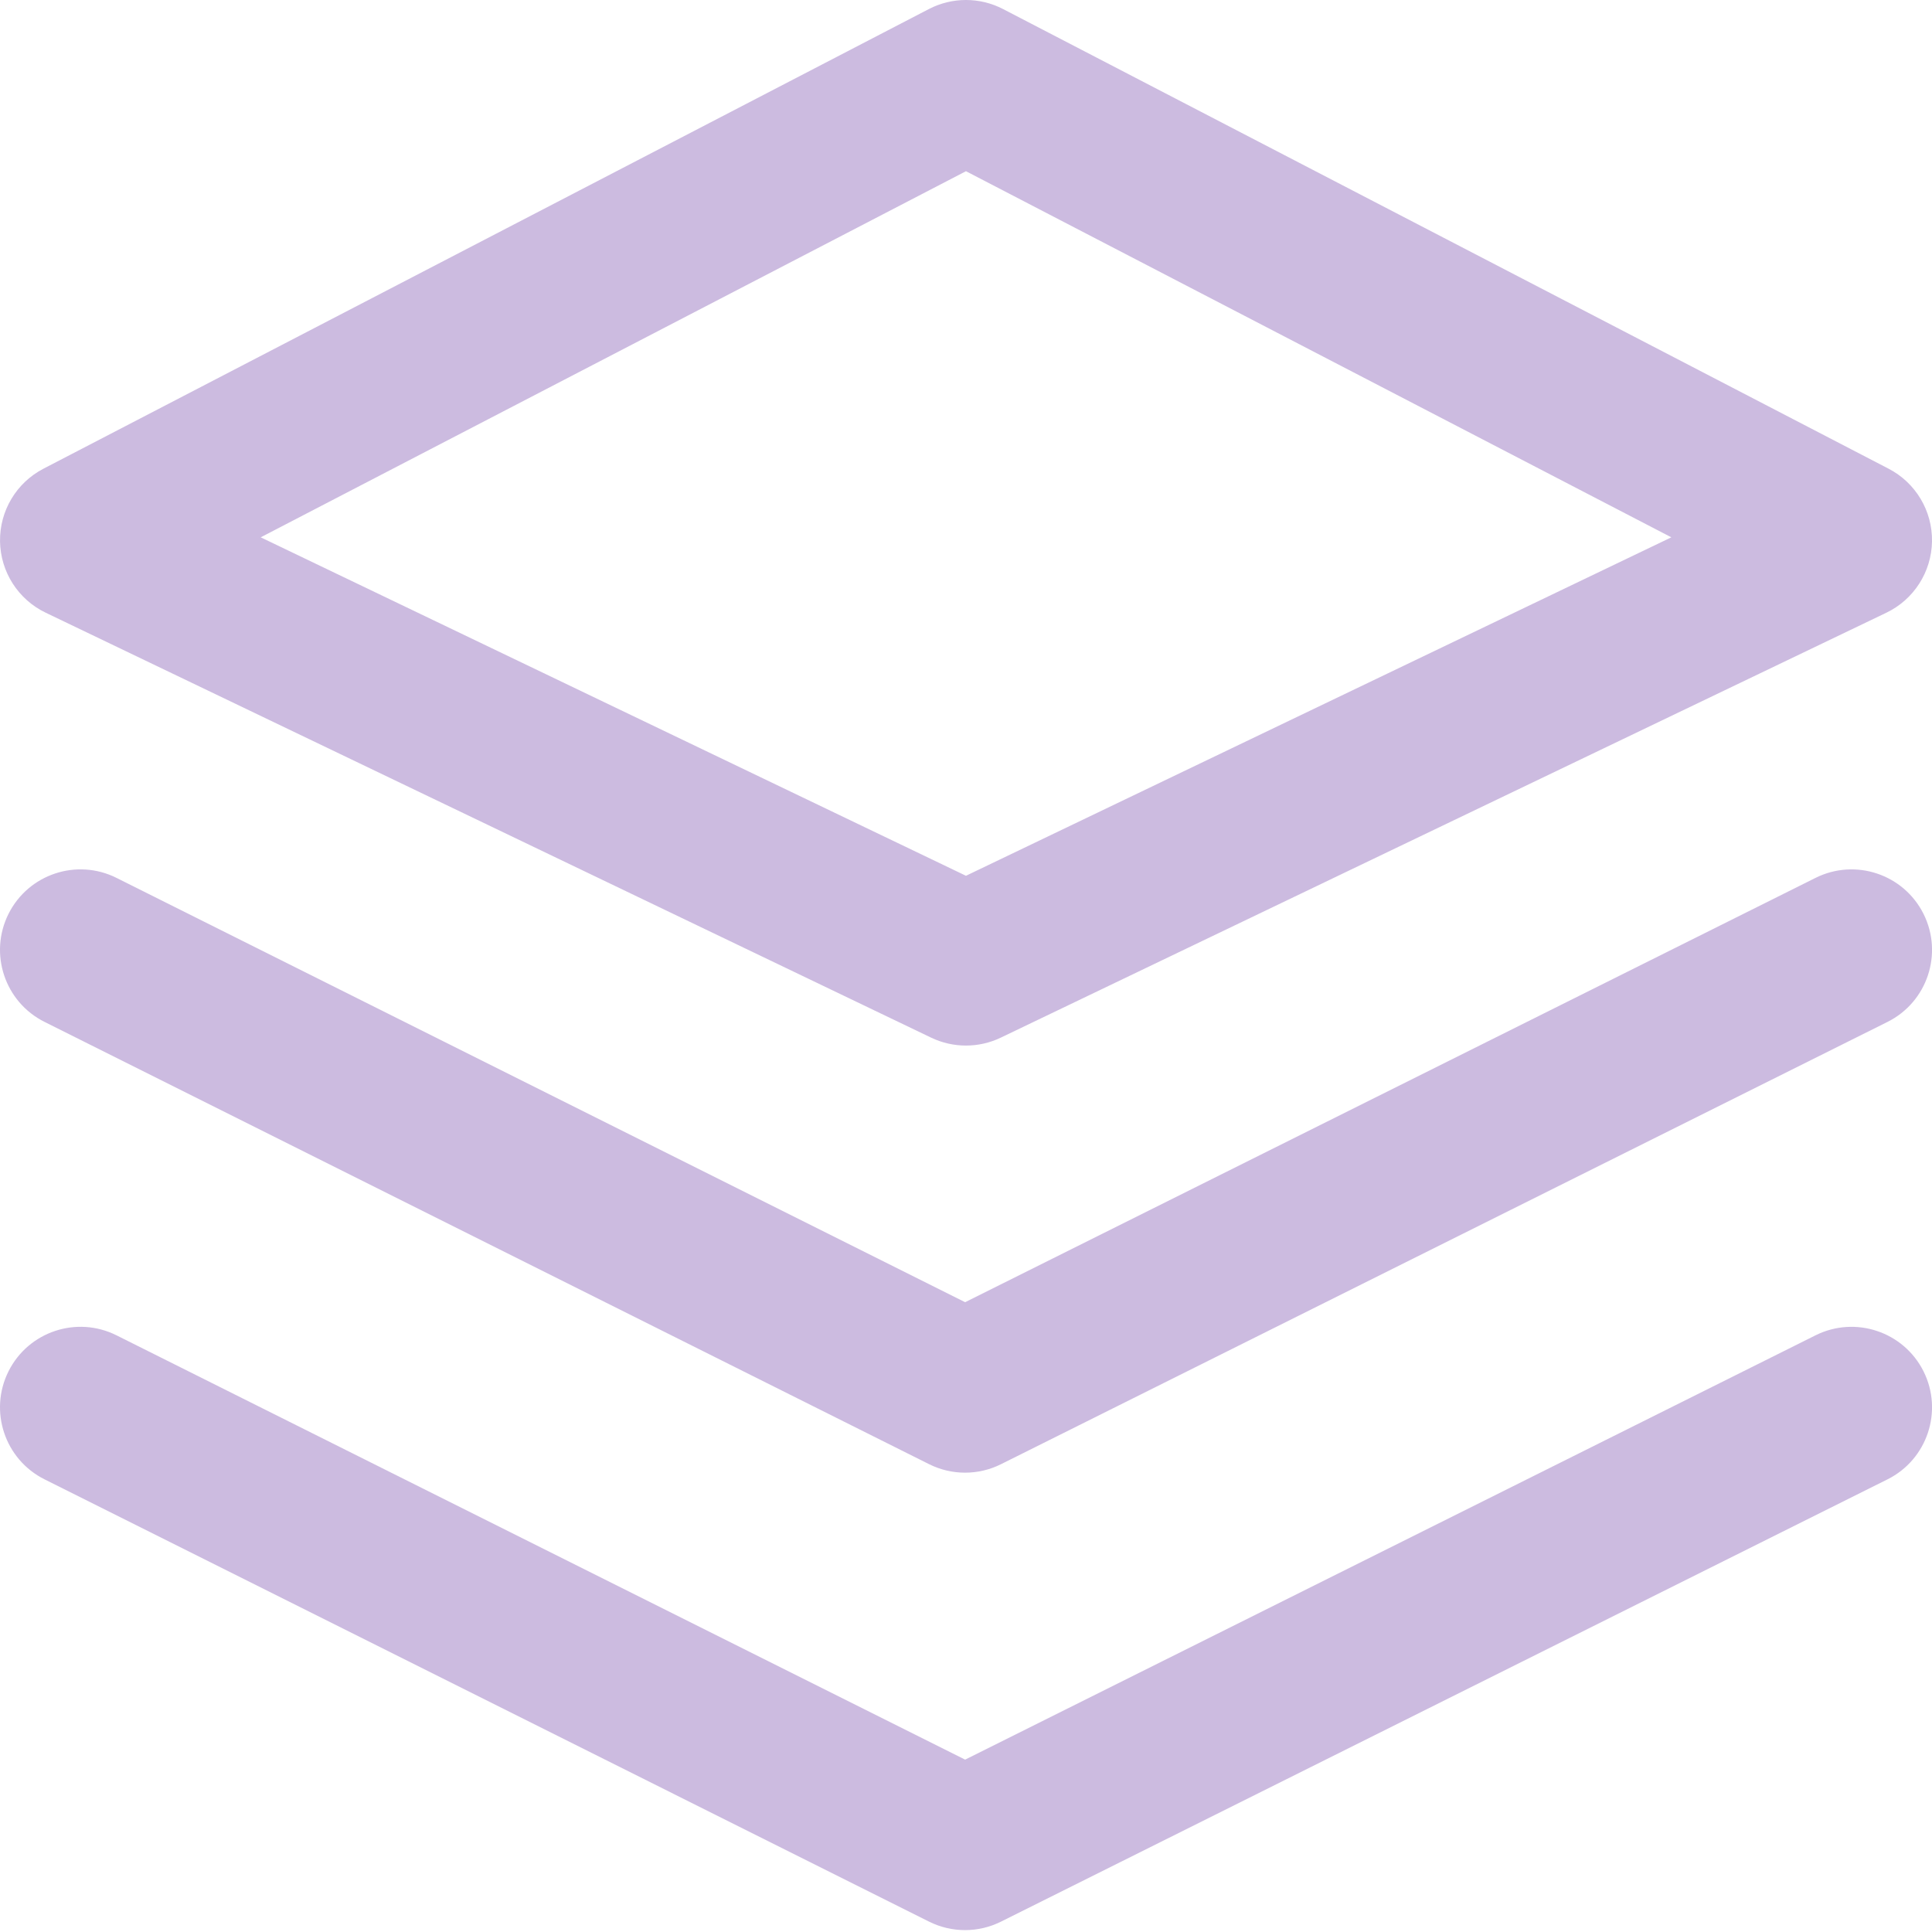 <svg width="60" height="60" viewBox="0 0 60 60" fill="none" xmlns="http://www.w3.org/2000/svg">
<path fill-rule="evenodd" clip-rule="evenodd" d="M31.151 0.281C30.428 -0.094 29.569 -0.094 28.847 0.281L1.349 14.556C0.508 14.992 -0.014 15.867 0.001 16.814C0.016 17.761 0.565 18.619 1.419 19.028L28.917 32.225C29.601 32.553 30.397 32.553 31.08 32.225L58.582 19.029C59.436 18.619 59.985 17.761 60 16.814C60.015 15.866 59.493 14.992 58.652 14.556L31.151 0.281ZM8.096 16.687L29.999 5.317L51.905 16.687L29.999 27.198L8.096 16.687ZM59.738 28.384C60.354 29.619 59.852 31.121 58.617 31.737L31.087 45.472C30.384 45.823 29.556 45.823 28.853 45.471L1.383 31.736C0.148 31.119 -0.353 29.617 0.264 28.382C0.882 27.147 2.384 26.646 3.619 27.264L29.973 40.441L56.384 27.263C57.62 26.647 59.121 27.148 59.738 28.384ZM59.738 42.59C60.354 43.825 59.852 45.327 58.617 45.943L31.087 59.678C30.384 60.029 29.556 60.029 28.853 59.678L1.383 45.942C0.148 45.325 -0.353 43.823 0.264 42.588C0.882 41.353 2.384 40.852 3.619 41.47L29.973 54.647L56.384 41.469C57.62 40.853 59.121 41.355 59.738 42.59Z" fill="#CCBBE0"/>
</svg>
